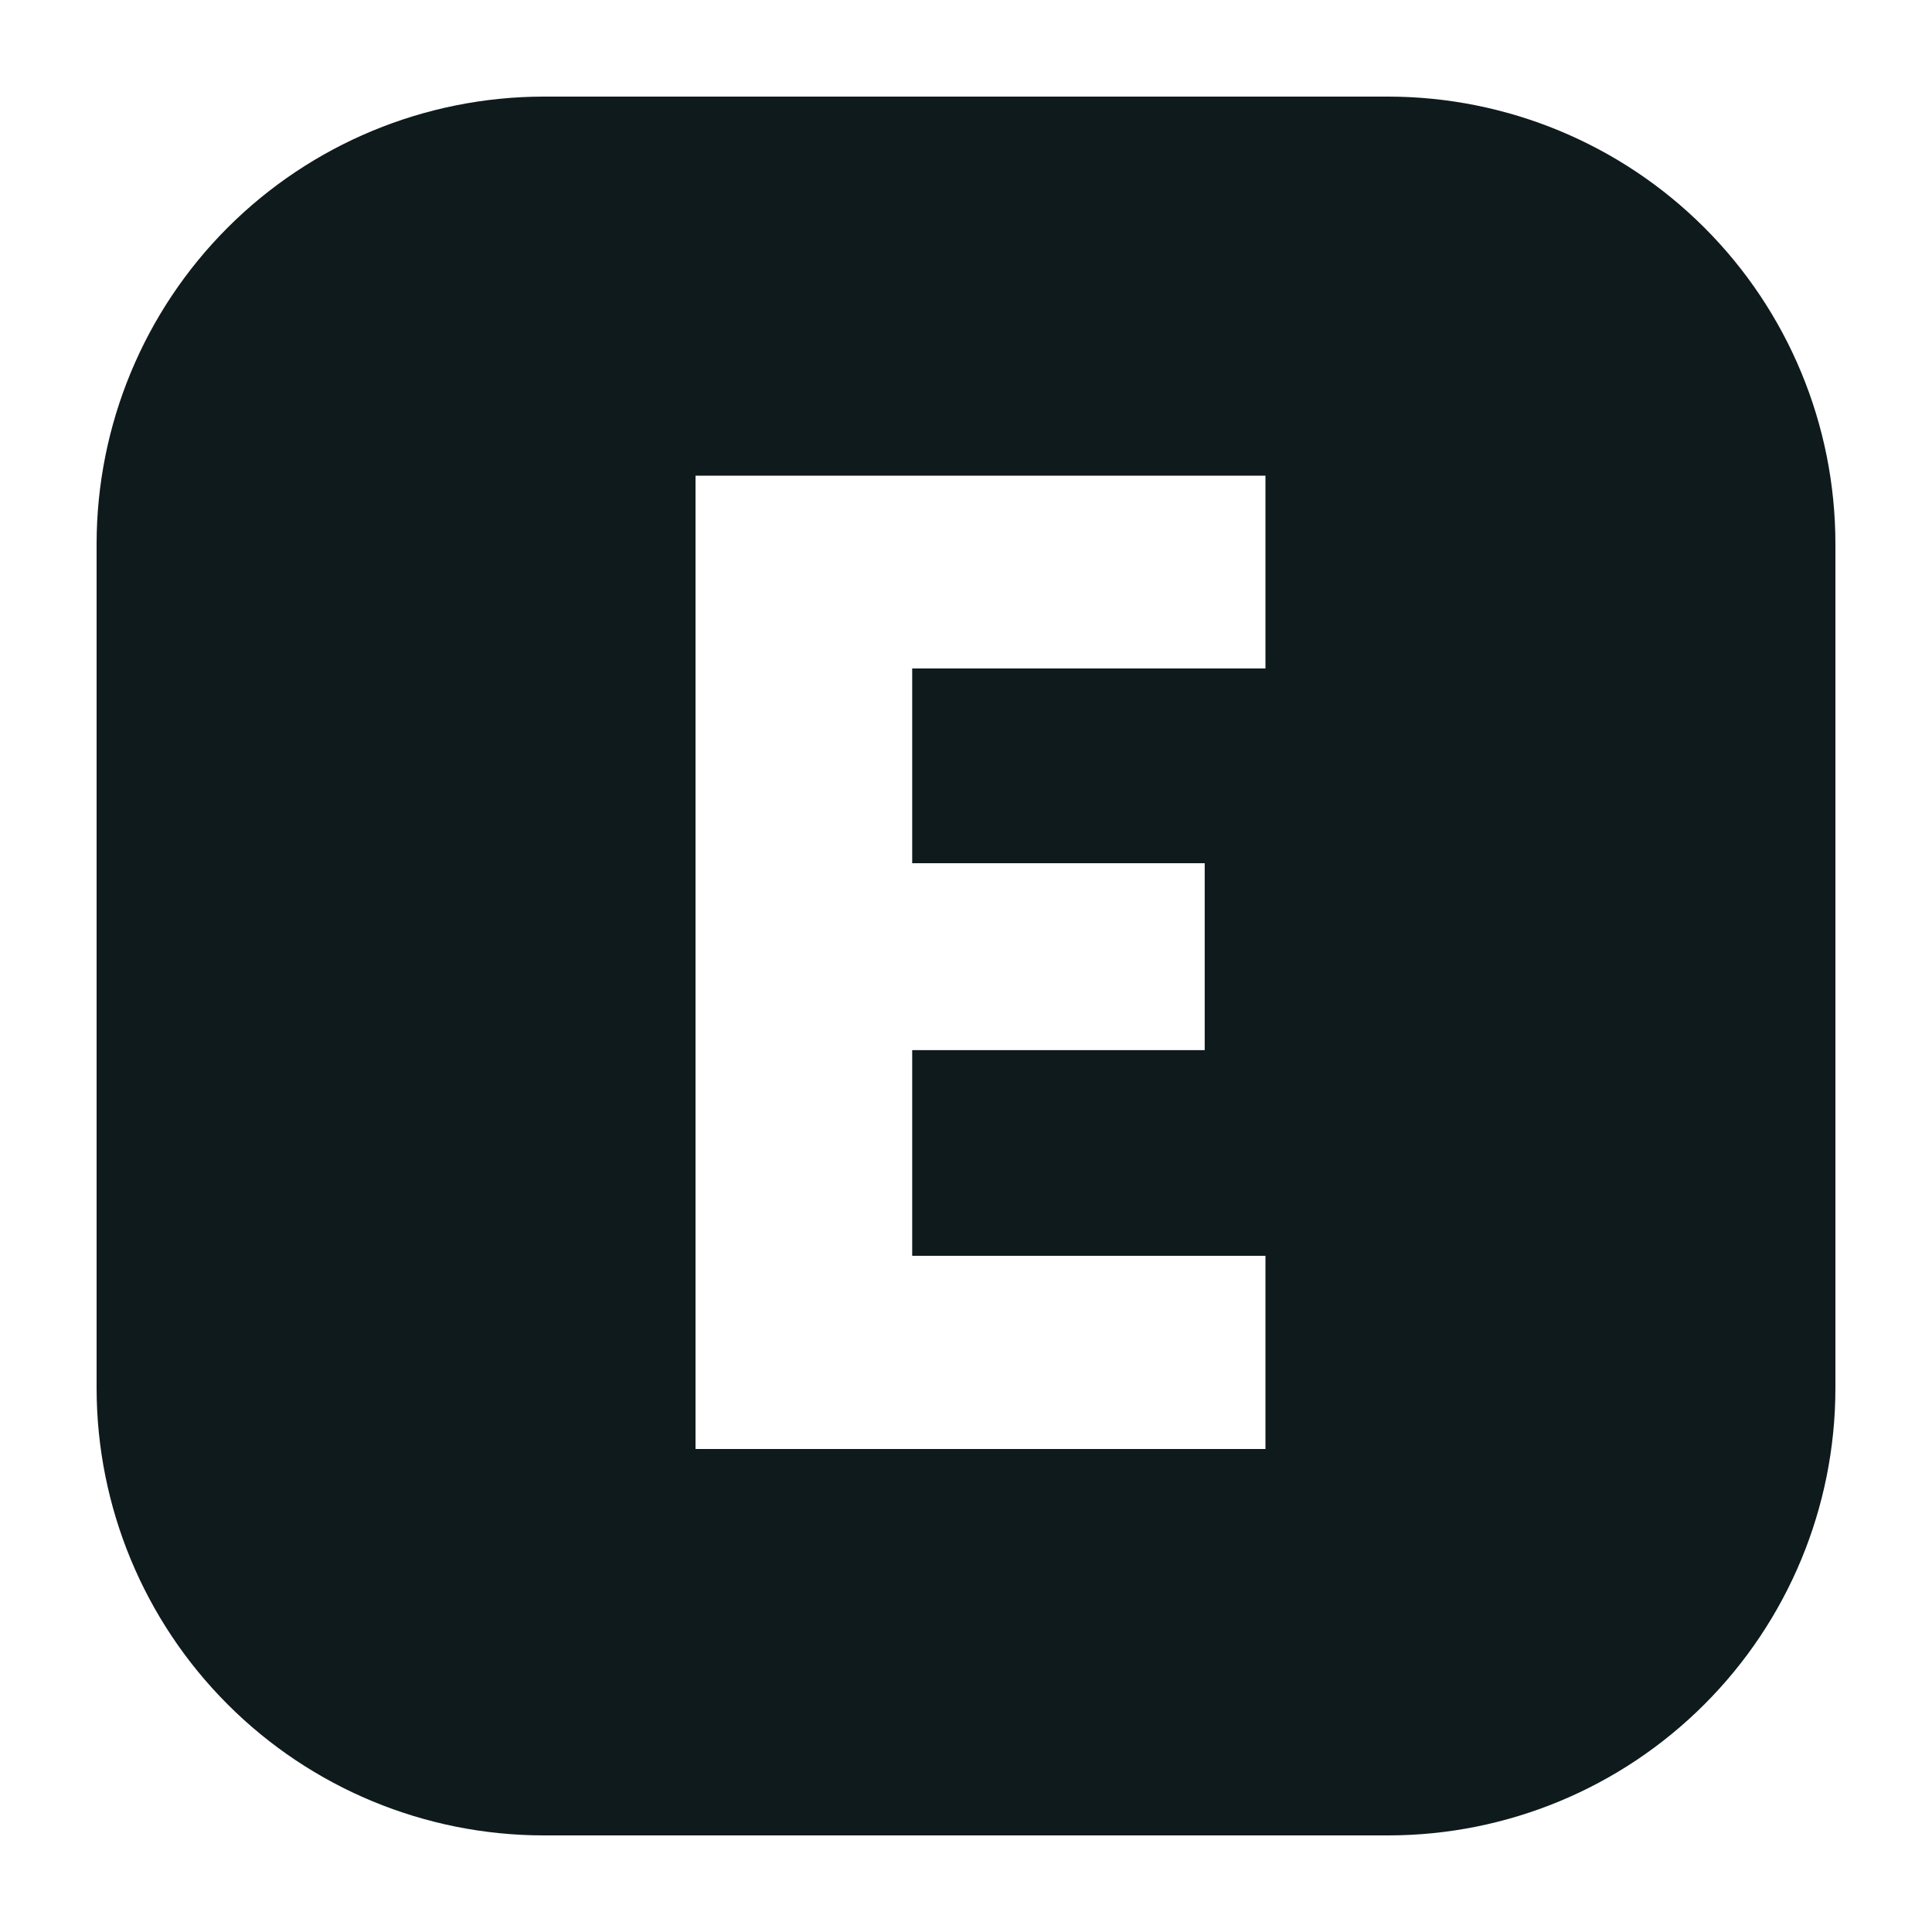 <svg width="20" height="20" viewBox="0 0 20 20" fill="none" xmlns="http://www.w3.org/2000/svg">
<path d="M13.1 7.42H13.6V6.92V4.924V4.424H13.1H7.2H6.7V4.924V15V15.5H7.2H13.1H13.6V15V13V12.5H13.1H9.943V11.371H12.471H12.971V10.871V8.936V8.436H12.471H9.943V7.42H13.1ZM5.625 1.5H14.375C15.468 1.502 16.517 1.937 17.29 2.71C18.064 3.483 18.499 4.532 18.5 5.626V14.374C18.499 15.468 18.064 16.517 17.29 17.29C16.517 18.064 15.468 18.499 14.374 18.5H5.626C4.532 18.499 3.483 18.064 2.71 17.29C1.937 16.517 1.502 15.468 1.5 14.375V5.625C1.502 4.532 1.937 3.483 2.71 2.71C3.483 1.937 4.532 1.502 5.625 1.5Z" fill="#0F1A1C" stroke="#0F1A1C"/>
</svg>
